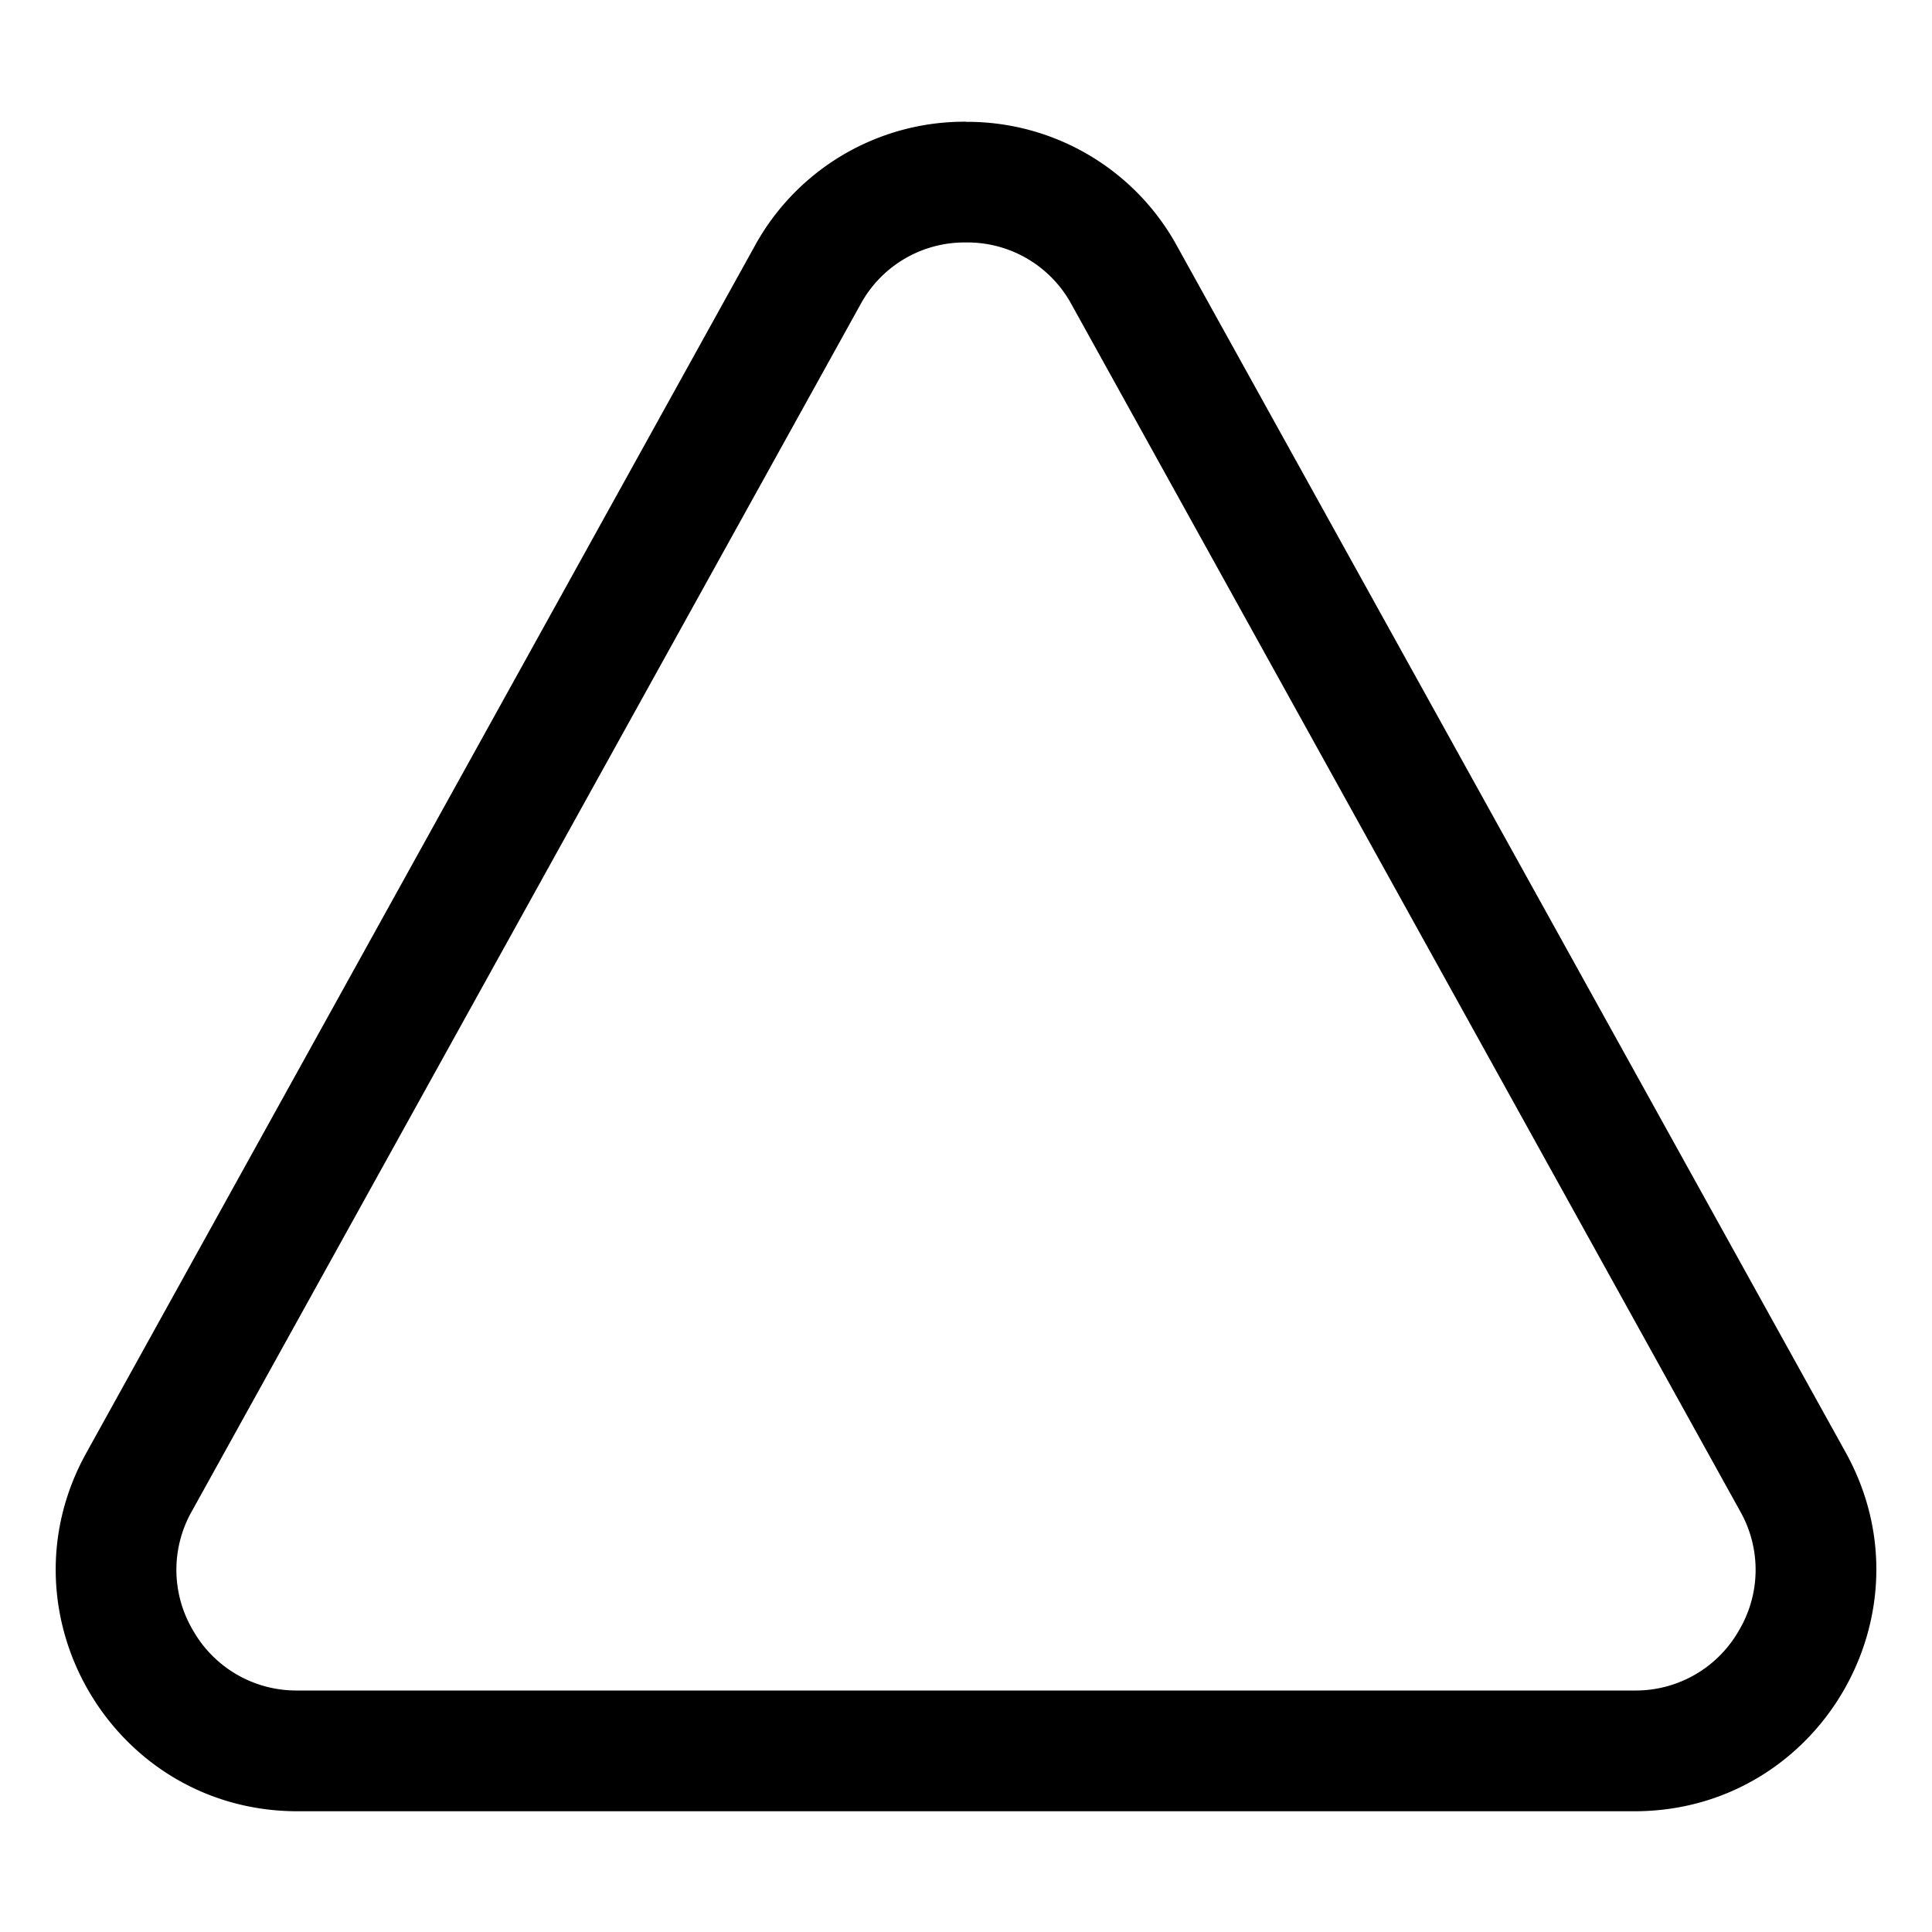 <svg xmlns="http://www.w3.org/2000/svg" viewBox="0 0 16 16"><g class="icon-color"><path d="M8 2.008a.98.98 0 0 1 .875.515l5.536 9.992a.983.983 0 0 1-.013.993.983.983 0 0 1-.862.492H2.464a.983.983 0 0 1-.862-.492.983.983 0 0 1-.013-.993l5.536-9.992A.98.98 0 0 1 8 2.008m0-1a1.98 1.98 0 0 0-1.75 1.03L.715 12.032C-.024 13.364.94 15 2.464 15h11.072c1.524 0 2.488-1.636 1.75-2.97L9.749 2.04A1.98 1.98 0 0 0 8 1.009z"/></g></svg>